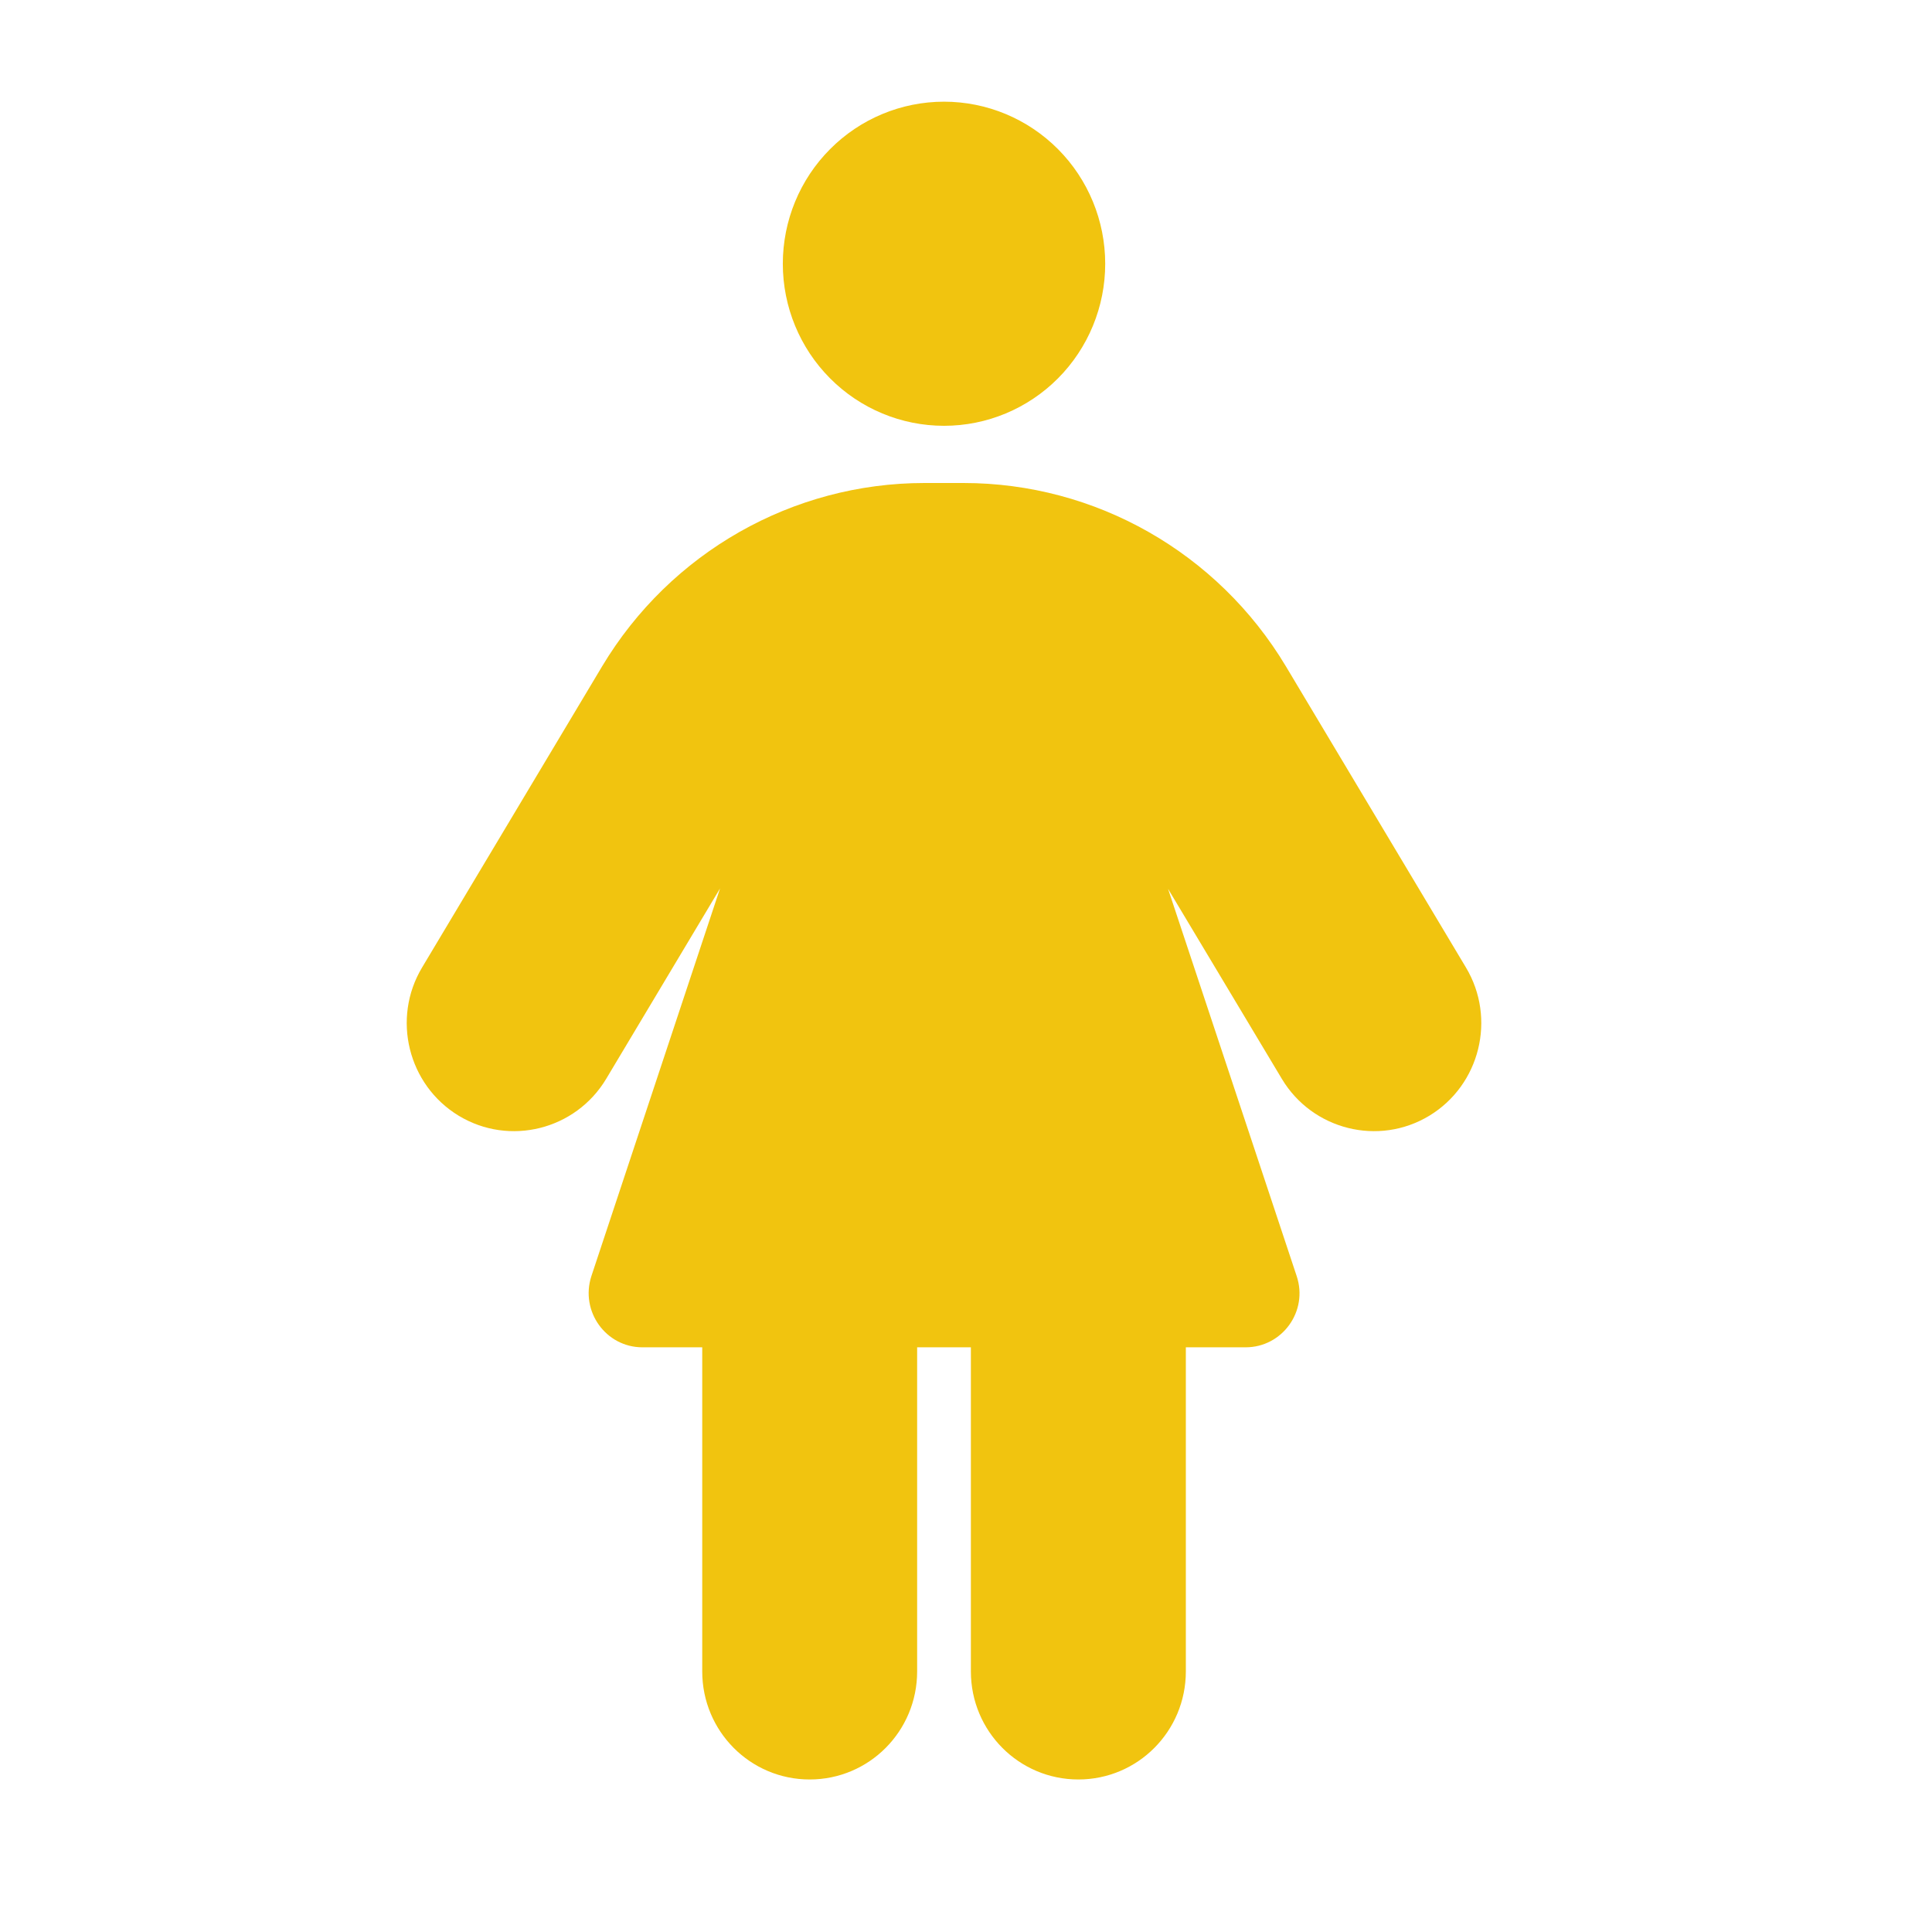 <svg width="38" height="38" viewBox="0 0 38 38" fill="none" xmlns="http://www.w3.org/2000/svg">
<path d="M18.568 2C19.409 2 20.215 2.336 20.81 2.934C21.404 3.531 21.738 4.342 21.738 5.188C21.738 6.033 21.404 6.844 20.81 7.441C20.215 8.039 19.409 8.375 18.568 8.375C17.727 8.375 16.92 8.039 16.326 7.441C15.731 6.844 15.397 6.033 15.397 5.188C15.397 4.342 15.731 3.531 16.326 2.934C16.92 2.336 17.727 2 18.568 2ZM13.812 26.5H12.636C11.916 26.5 11.407 25.79 11.632 25.099L14.162 17.475L11.922 21.221C11.321 22.223 10.02 22.549 9.022 21.945C8.025 21.34 7.701 20.032 8.302 19.029L11.843 13.106C13.184 10.868 15.588 9.5 18.184 9.5H18.951C21.547 9.5 23.951 10.868 25.292 13.106L28.833 19.029C29.434 20.032 29.11 21.34 28.113 21.945C27.115 22.549 25.814 22.223 25.213 21.221L22.974 17.482L25.504 25.099C25.735 25.79 25.22 26.5 24.5 26.5H23.324V32.875C23.324 34.05 22.379 35 21.21 35C20.041 35 19.096 34.05 19.096 32.875V26.5H18.039V32.875C18.039 34.05 17.095 35 15.925 35C14.756 35 13.812 34.05 13.812 32.875V26.5Z" fill="#F1C40F"/>
</svg>

